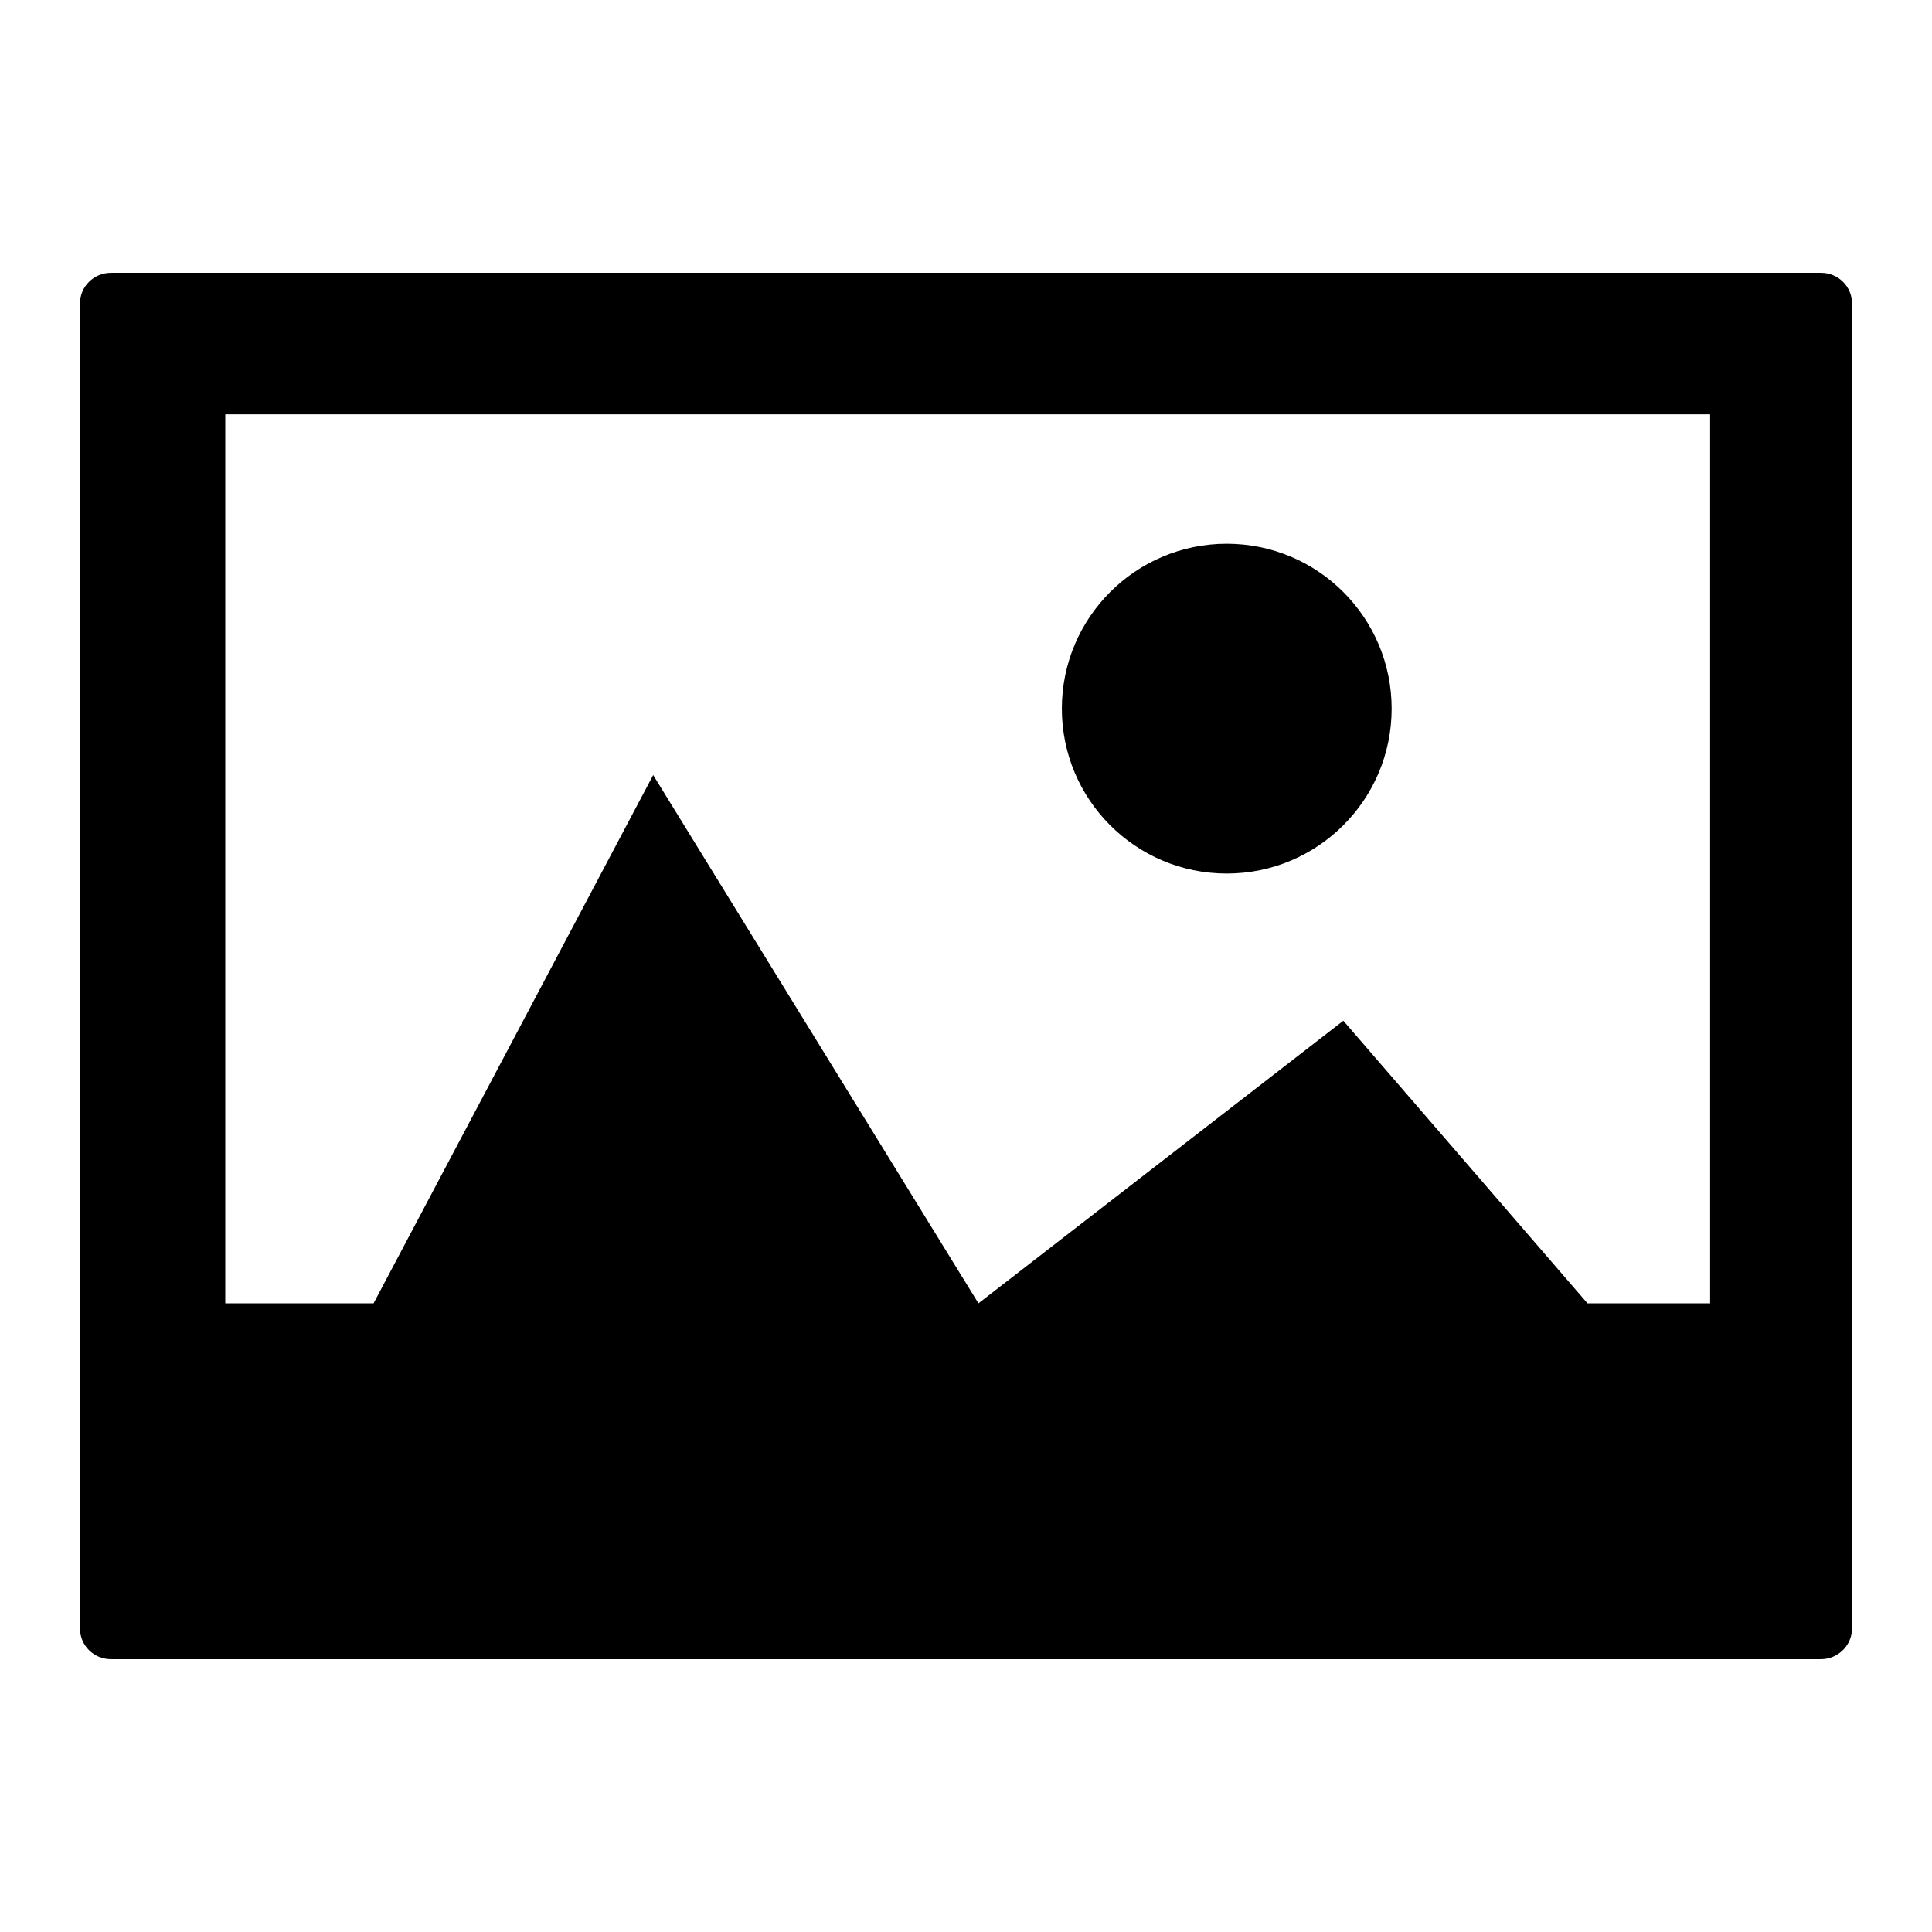 <?xml version="1.0" encoding="utf-8"?>
<!-- Generator: Adobe Illustrator 21.0.0, SVG Export Plug-In . SVG Version: 6.00 Build 0)  -->
<svg version="1.1" id="Capa_1" xmlns="http://www.w3.org/2000/svg" xmlns:xlink="http://www.w3.org/1999/xlink" x="0px" y="0px"
	 viewBox="0 0 512 512" style="enable-background:new 0 0 512 512;" xml:space="preserve">
<g>
	<path class="st0" d="M482.6,72.3H29.4c-4.5,0-8.2,3.6-8.2,8.1v351.2c0,4.5,3.7,8.1,8.2,8.1h453.2c4.5,0,8.2-3.7,8.2-8.1V80.4
		C490.8,75.9,487.1,72.3,482.6,72.3z M453.2,345.4h-32.5L356,270.5l-96.7,74.9l-86.2-140L99,345.4H59.7V109.8h393.5V345.4z"/>
	<circle class="st0" cx="325.1" cy="187.8" r="43.7"/>
</g>
</svg>
